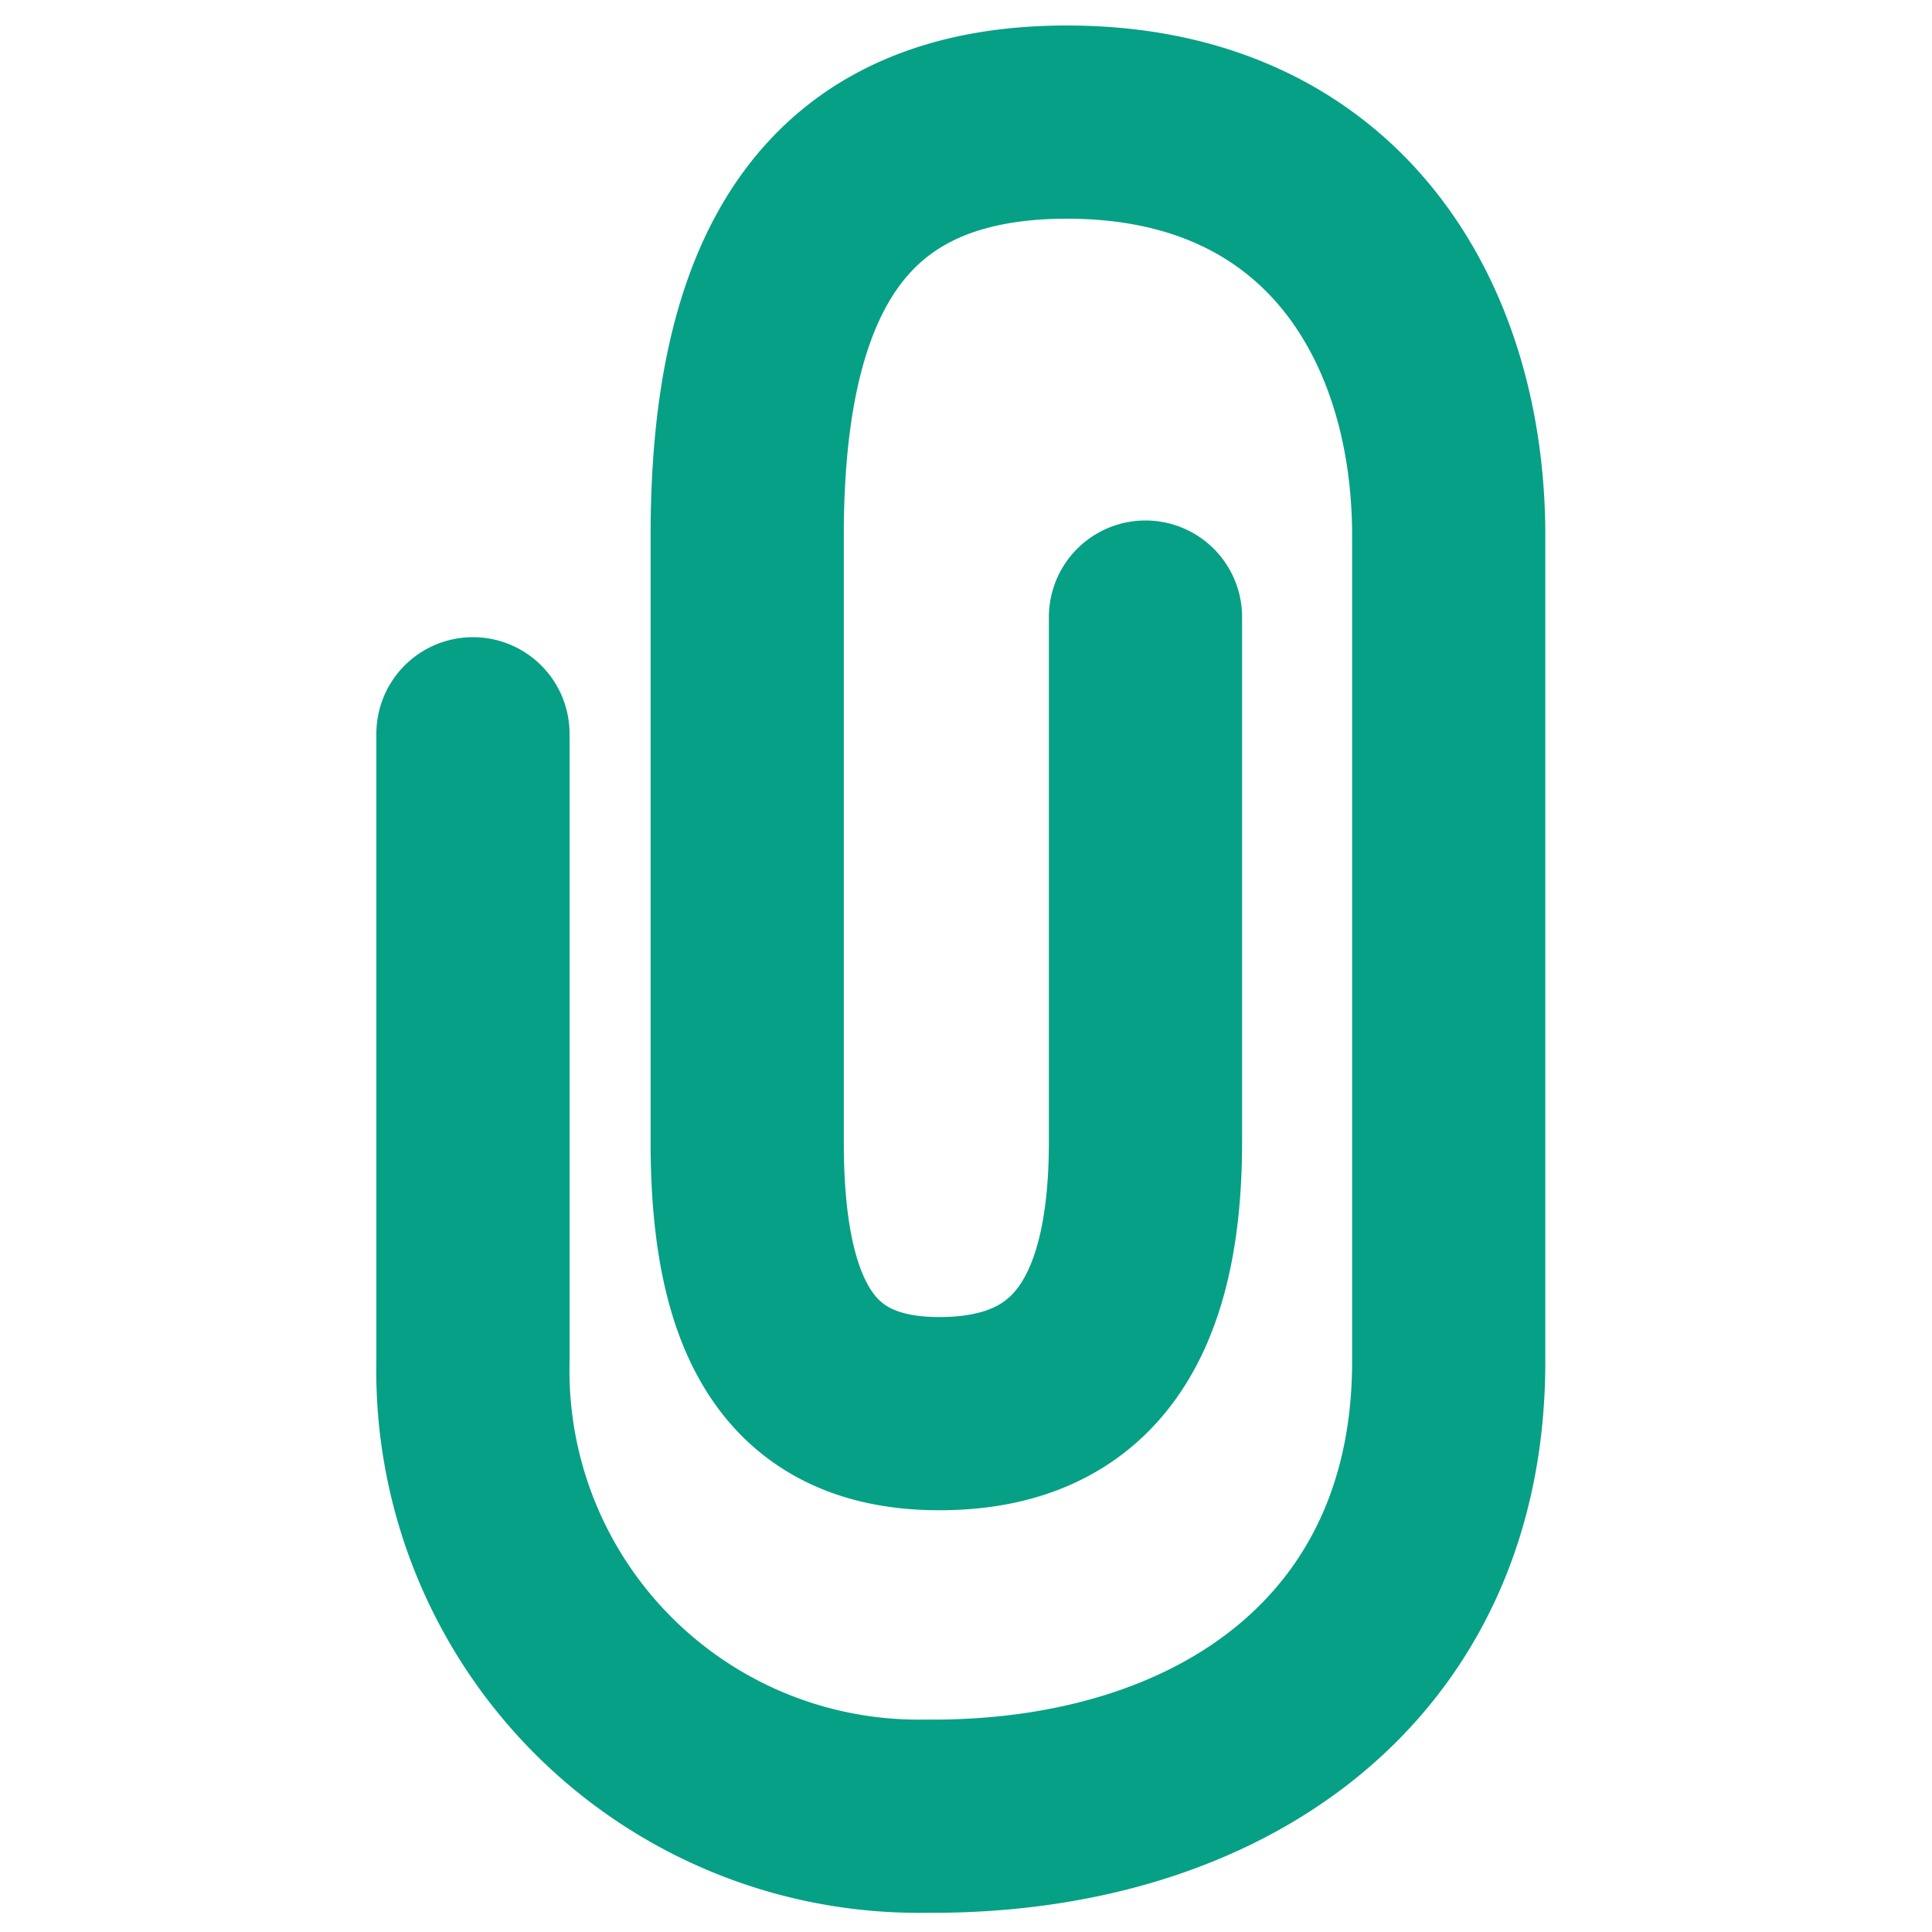 <svg id="ico-clip-20px" xmlns="http://www.w3.org/2000/svg" width="20" height="20" viewBox="0 0 20 20">
  <path id="Trazado_2298" data-name="Trazado 2298" d="M899.876-931.413v6.5a4.613,4.613,0,0,0,4.678,4.705c3.056.029,5.423-1.635,5.423-4.705v-8.552c0-2.213-1.2-4.28-3.952-4.28-2.37,0-3.31,1.526-3.31,4.28v6.278c0,1.865.569,2.812,1.989,2.812s2.134-.893,2.134-2.812v-5.434" transform="translate(-894.98 939.009)" fill="none" stroke="#06a086" stroke-linecap="round" stroke-width="2"/>
  <rect id="Rectángulo_2277" data-name="Rectángulo 2277" width="20" height="20" fill="none"/>
</svg>
